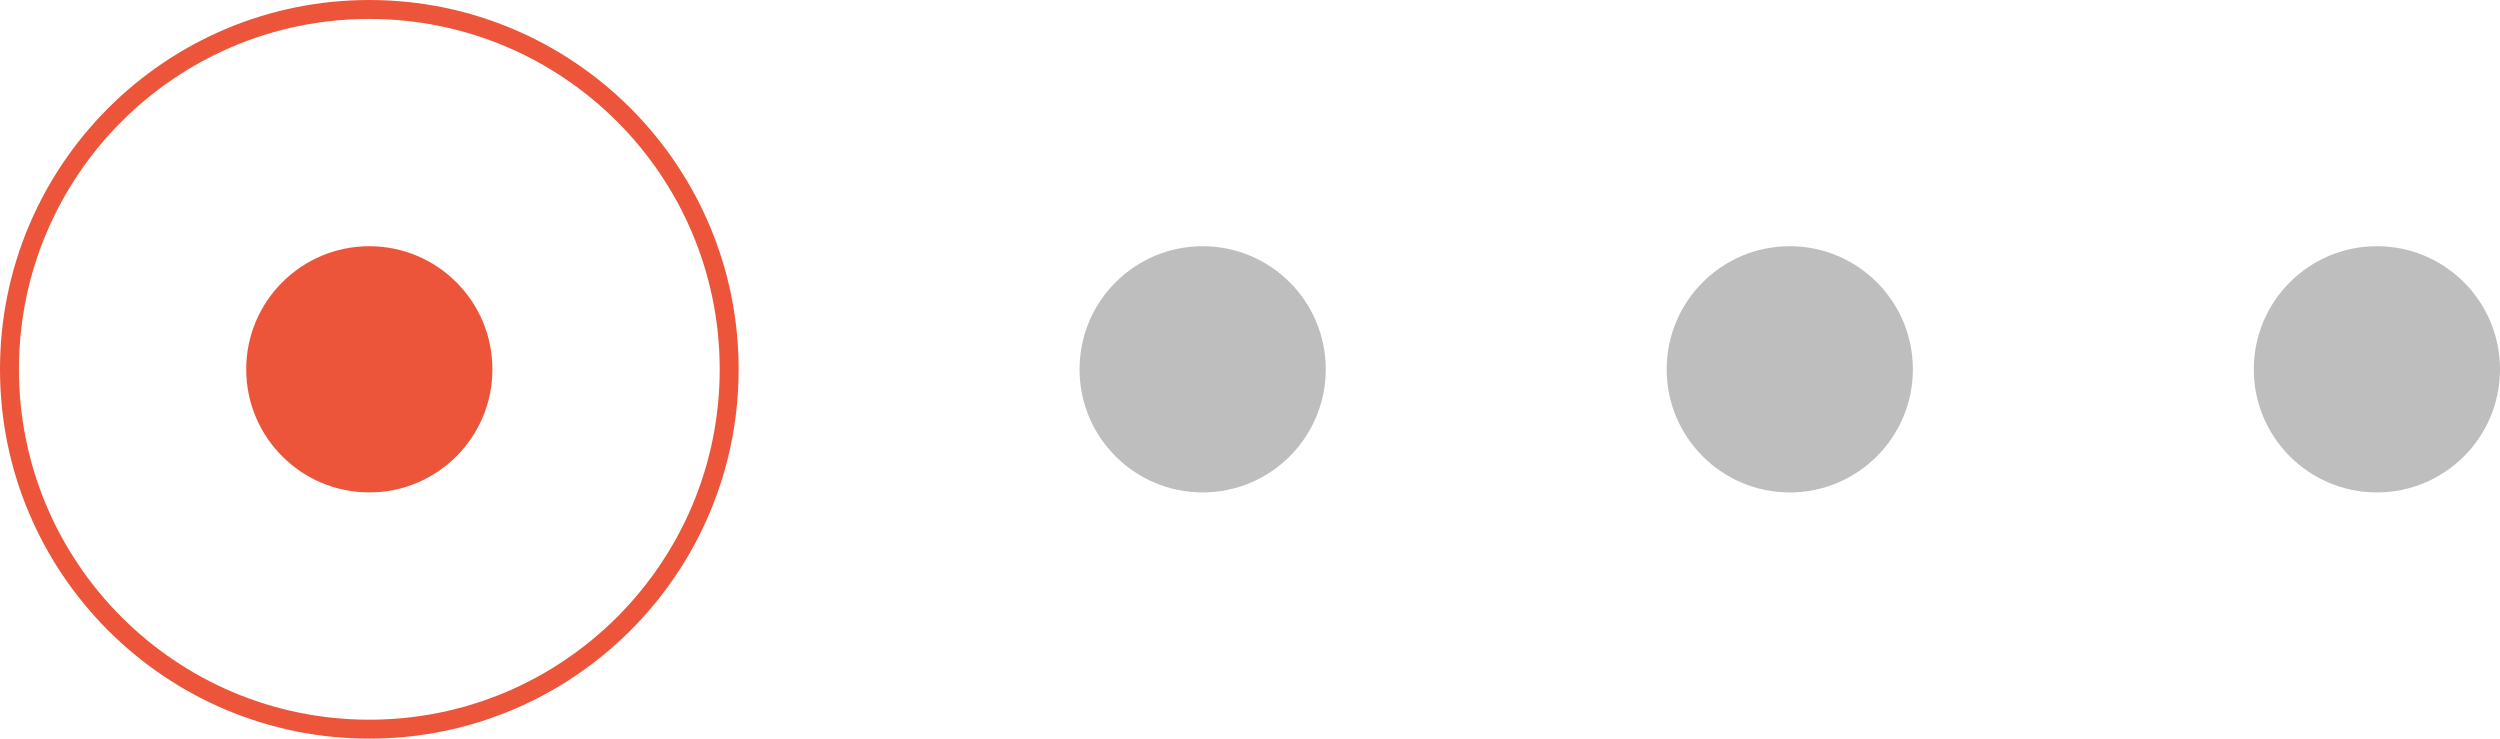 <svg width="132" height="39" fill="none" xmlns="http://www.w3.org/2000/svg"><circle cx="63.5" cy="19.5" r="6.5" fill="#BEBEBE"/><circle cx="19.5" cy="19.5" r="6.5" fill="#ED553B"/><circle cx="19.5" cy="19.5" r="19" stroke="#ED553B"/><circle cx="94.5" cy="19.5" r="6.5" fill="#BEBEBE"/><circle cx="125.5" cy="19.5" r="6.5" fill="#BEBEBE"/></svg>